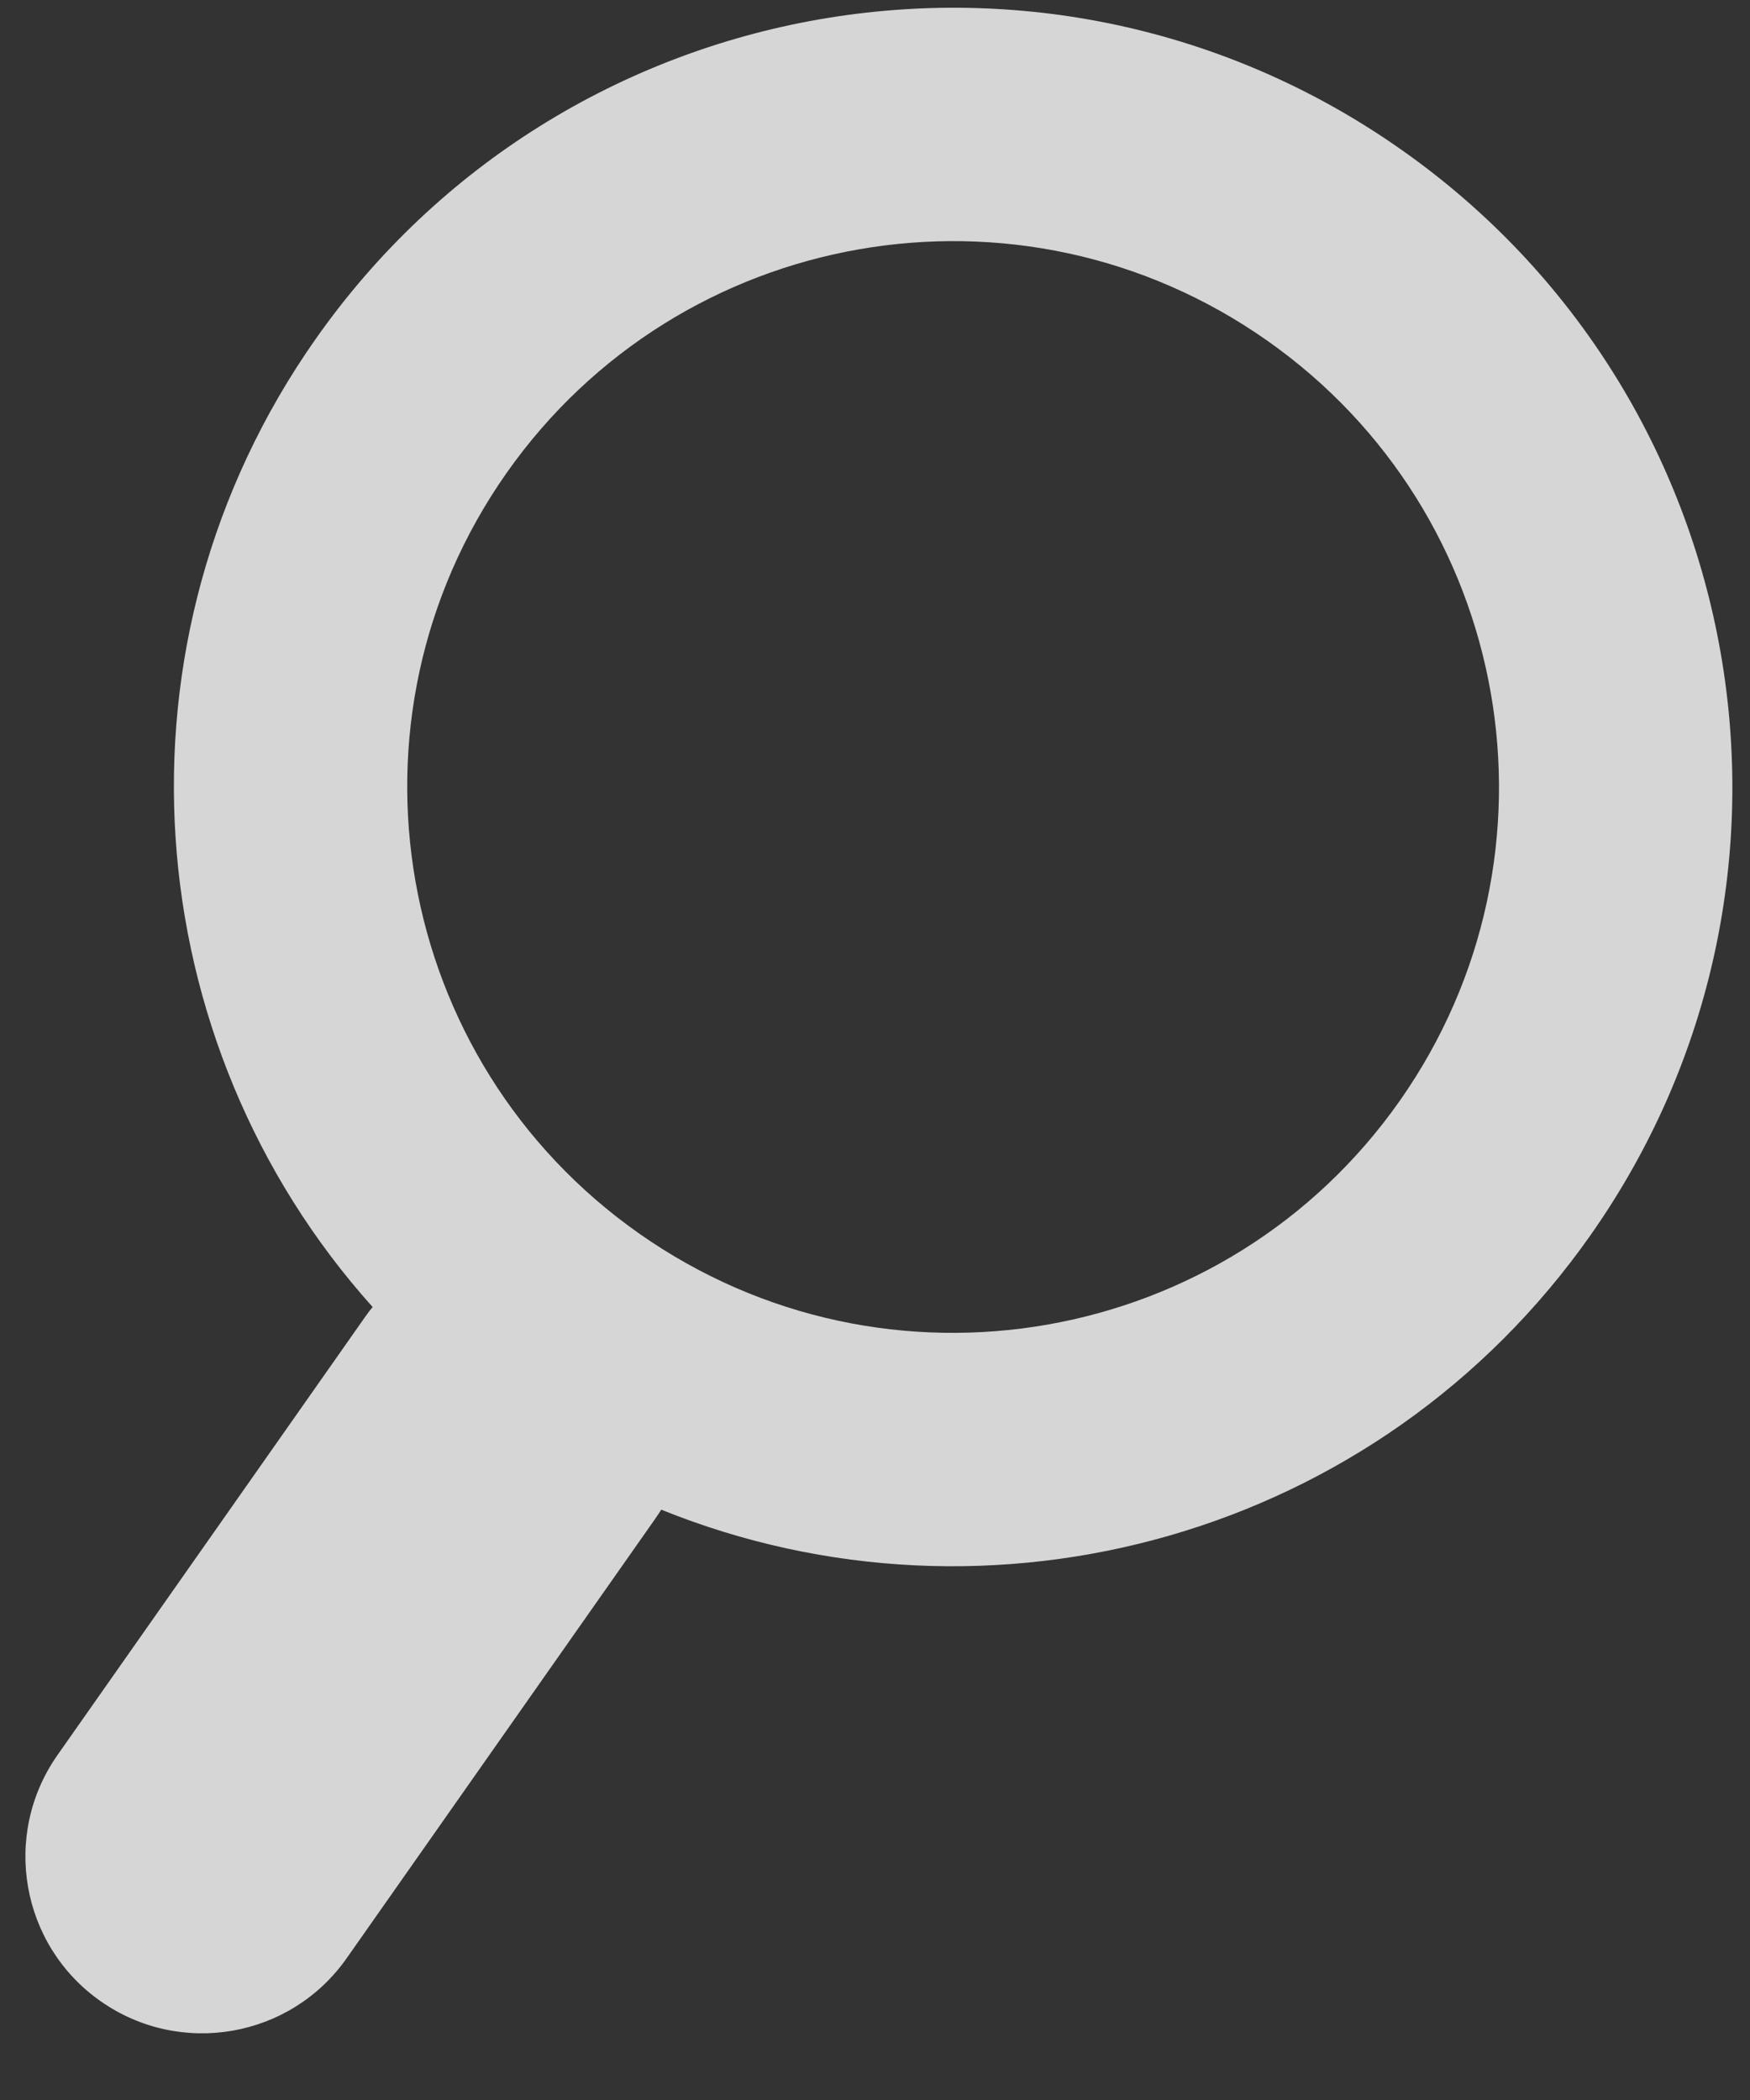 <svg width="15" height="18" viewBox="0 0 15 18" fill="none" xmlns="http://www.w3.org/2000/svg">
<rect x="0" y="0" width="15" height="18" fill="#333333" stroke="none"/>
<path fill-rule="evenodd" clip-rule="evenodd" d="M11.999 9.434C10.514 11.549 7.596 12.059 5.481 10.575C3.366 9.09 2.856 6.172 4.34 4.057C5.825 1.942 8.743 1.432 10.858 2.917C12.973 4.401 13.483 7.319 11.999 9.434ZM5.668 12.94C8.484 14.08 11.815 13.177 13.636 10.583C15.755 7.564 15.026 3.399 12.007 1.28C8.988 -0.84 4.823 -0.111 2.704 2.908C0.883 5.501 1.164 8.941 3.194 11.203C3.173 11.229 3.152 11.255 3.133 11.283L0.493 15.043C0.012 15.728 0.178 16.673 0.862 17.153C1.547 17.634 2.492 17.469 2.972 16.784L5.612 13.024C5.632 12.996 5.65 12.968 5.668 12.94Z" fill="white" fill-opacity="0.8"/>
</svg>
